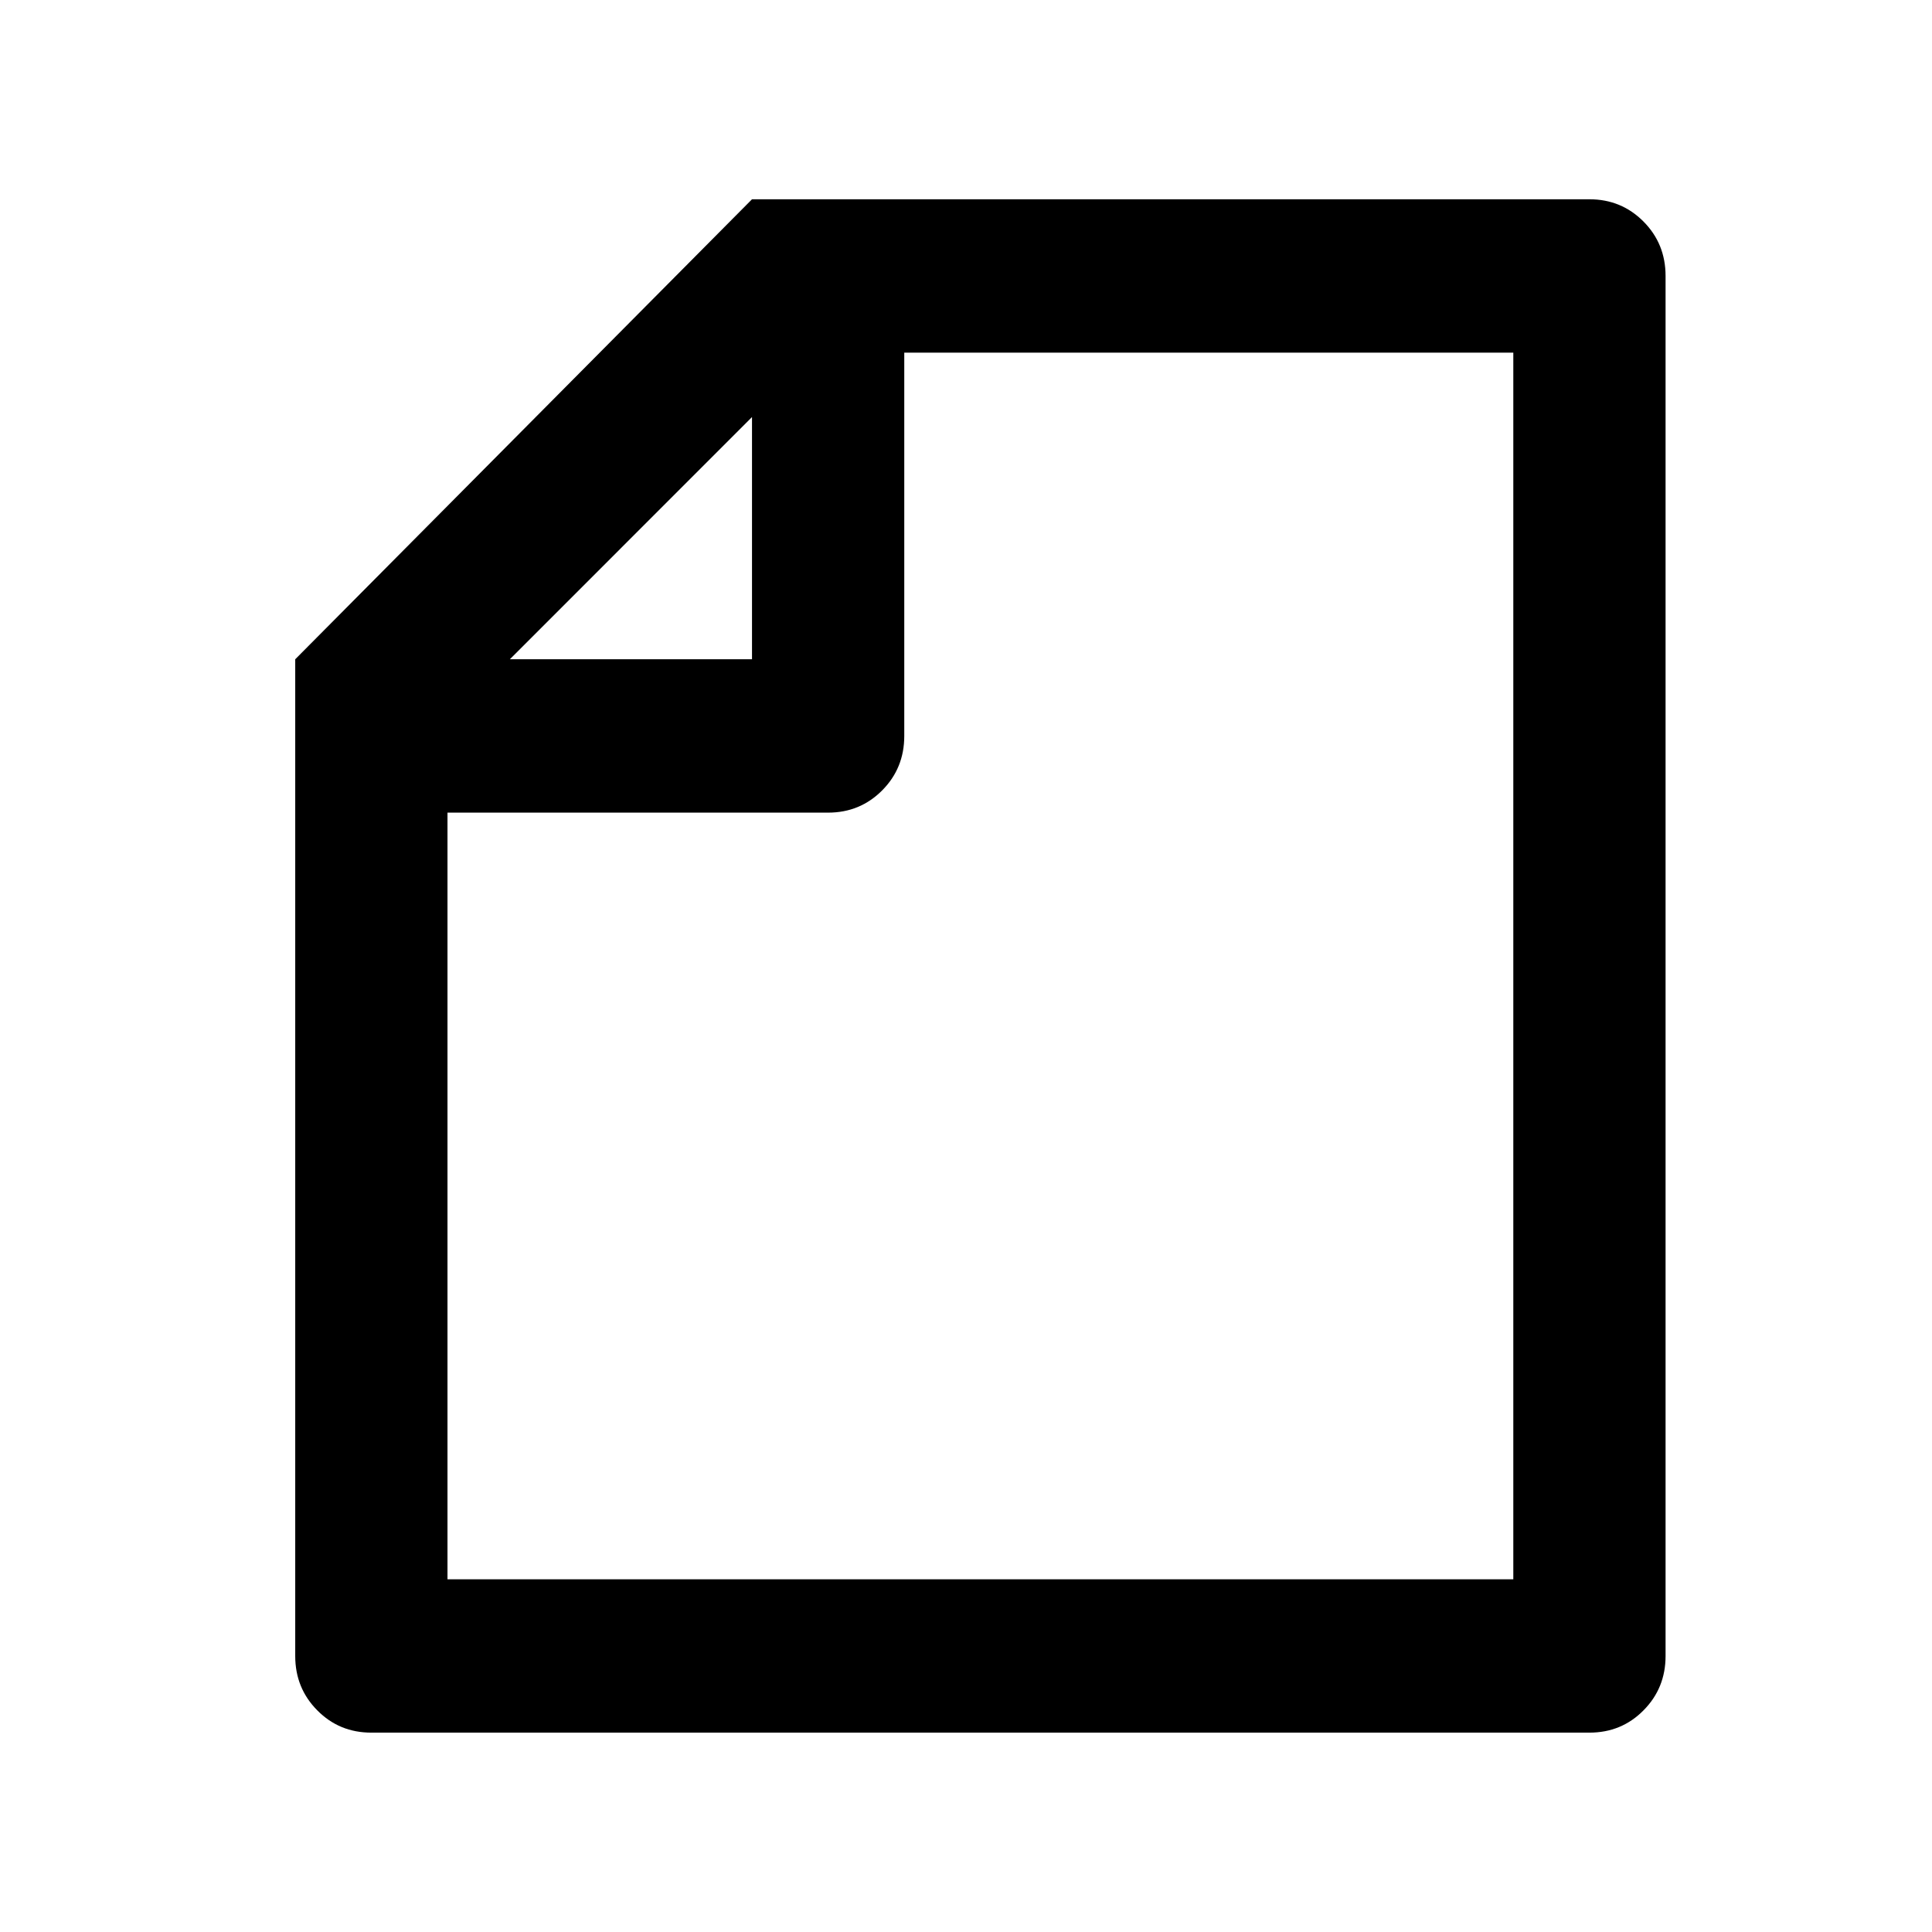 <svg width="21" height="21" viewBox="0 0 21 21" fill="none" xmlns="http://www.w3.org/2000/svg">
<path d="M8.174 2.166H17.276C17.508 2.166 17.704 2.247 17.864 2.408C18.024 2.569 18.104 2.766 18.104 3V18C18.104 18.233 18.024 18.43 17.864 18.591C17.704 18.753 17.508 18.833 17.276 18.833H4.036C3.805 18.833 3.609 18.753 3.449 18.591C3.289 18.43 3.209 18.233 3.209 18V7.166L8.174 2.166ZM5.542 7.166H8.174V4.533L5.542 7.166ZM9.829 3.833V8C9.829 8.233 9.749 8.43 9.589 8.591C9.429 8.752 9.233 8.833 9.001 8.833H4.864V17.166H16.449V3.833H9.829Z" fill="black"/>
</svg>
